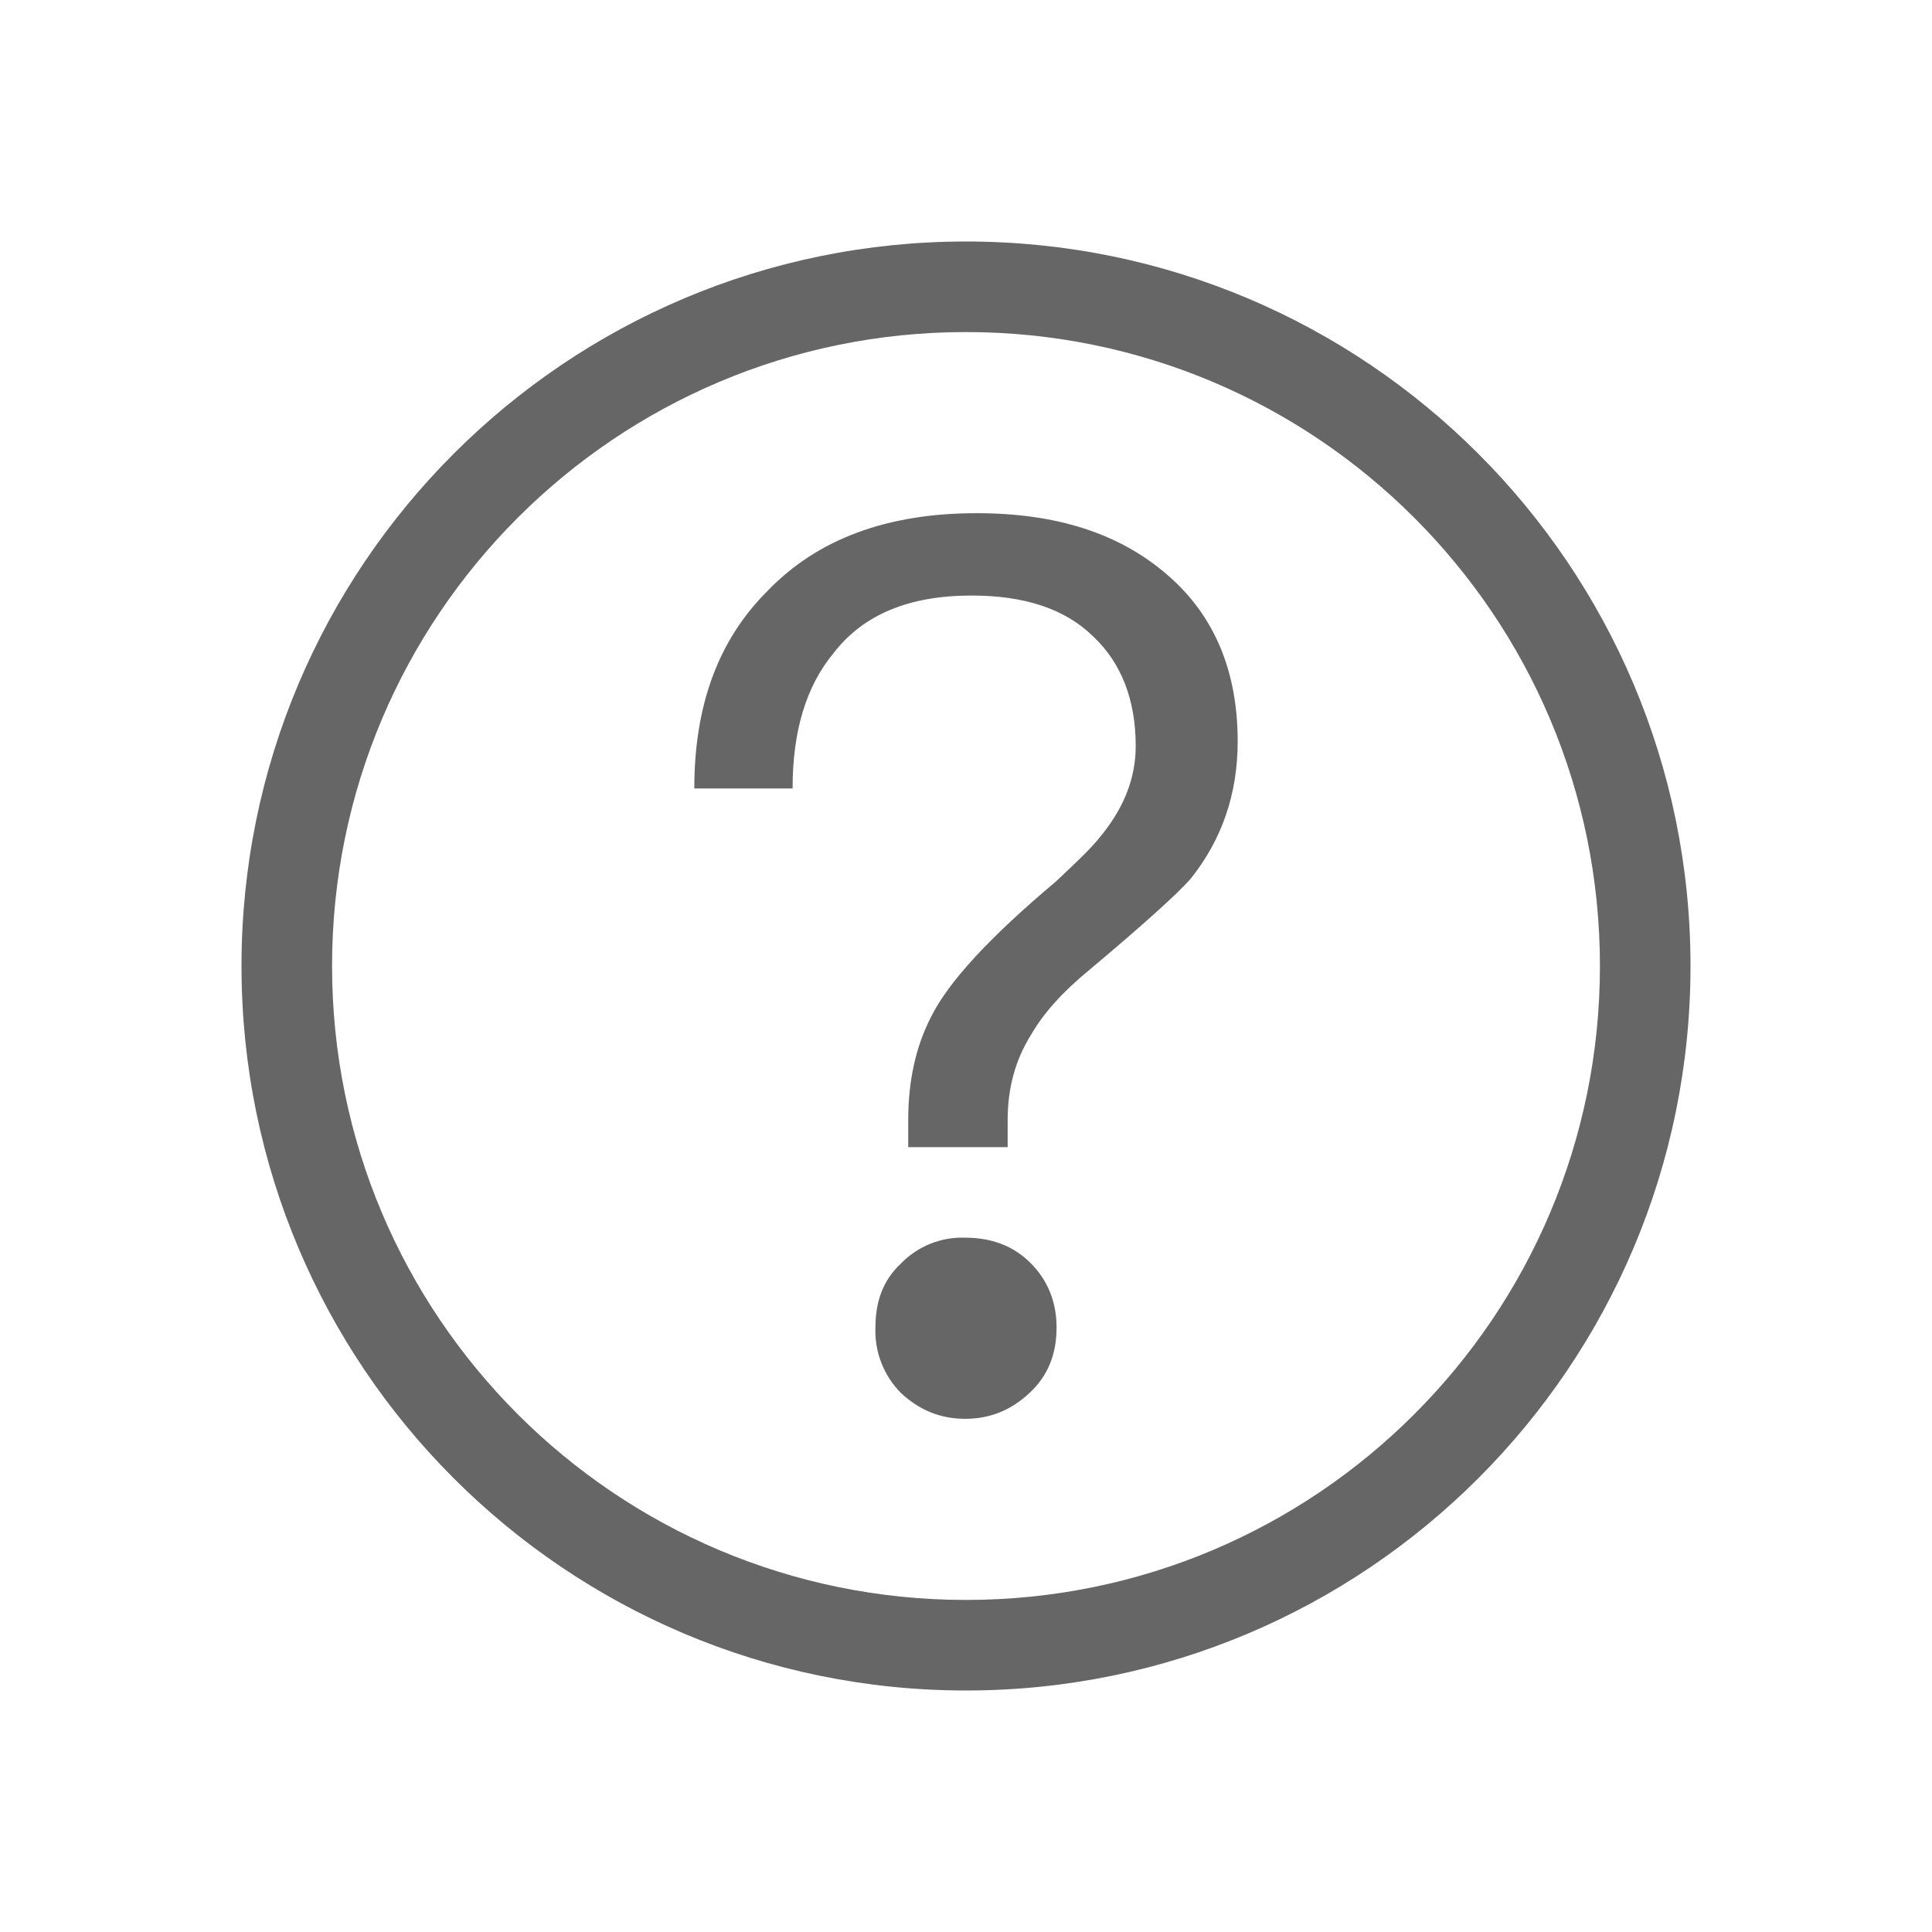 <!--?xml version="1.0" encoding="UTF-8"?-->
<svg width="32px" height="32px" viewBox="0 0 32 32" version="1.1" xmlns="http://www.w3.org/2000/svg" xmlns:xlink="http://www.w3.org/1999/xlink">
    <title>1377-提示信息</title>
    <g id="1377-提示信息" stroke="none" stroke-width="1" fill="none" fill-rule="evenodd">
        <g id="编组" transform="translate(4, 4)" fill="#BBBBBB" fill-rule="nonzero">
            <path d="M12,24 C5.373,24 -5.62050406e-16,18.627 -5.62050406e-16,12 C-5.62050406e-16,5.373 5.373,-5.62050406e-16 12,-5.62050406e-16 C18.627,-5.62050406e-16 24,5.373 24,12 C24,18.627 18.627,24 12,24 Z M12,22.5 C17.799,22.5 22.5,17.799 22.5,12 C22.5,6.201 17.799,1.5 12,1.5 C6.201,1.5 1.5,6.201 1.5,12 C1.5,17.799 6.201,22.5 12,22.5 Z M12.175,4.5 C13.492,4.5 14.544,4.83 15.347,5.532 C16.11,6.195 16.5,7.11 16.5,8.28 C16.5,9.158 16.233,9.917 15.717,10.56 C15.511,10.794 14.955,11.3 14.049,12.06 C13.596,12.431 13.287,12.78 13.082,13.131 C12.813,13.56 12.69,14.028 12.69,14.553 L12.69,15 L11.043,15 L11.043,14.552 C11.043,13.909 11.166,13.344 11.414,12.857 C11.701,12.271 12.381,11.532 13.492,10.598 C13.822,10.286 14.07,10.052 14.193,9.896 C14.605,9.409 14.811,8.903 14.811,8.357 C14.811,7.577 14.563,6.973 14.111,6.546 C13.638,6.078 12.957,5.864 12.093,5.864 C11.062,5.864 10.3,6.176 9.807,6.817 C9.354,7.364 9.127,8.105 9.128,9.059 L7.5,9.059 C7.5,7.694 7.89,6.605 8.715,5.785 C9.54,4.929 10.692,4.5 12.175,4.5 L12.175,4.5 Z M11.988,16.5 C12.408,16.5 12.781,16.626 13.079,16.929 C13.351,17.206 13.5,17.559 13.5,17.988 C13.5,18.441 13.35,18.794 13.053,19.071 C12.756,19.349 12.408,19.5 11.988,19.5 C11.566,19.5 11.219,19.35 10.921,19.071 C10.637,18.784 10.484,18.392 10.5,17.988 C10.5,17.559 10.624,17.206 10.921,16.929 C11.199,16.641 11.587,16.485 11.986,16.5 L11.988,16.5 Z" id="形状" fill="#666666"></path>
        </g>
    </g>
</svg>
